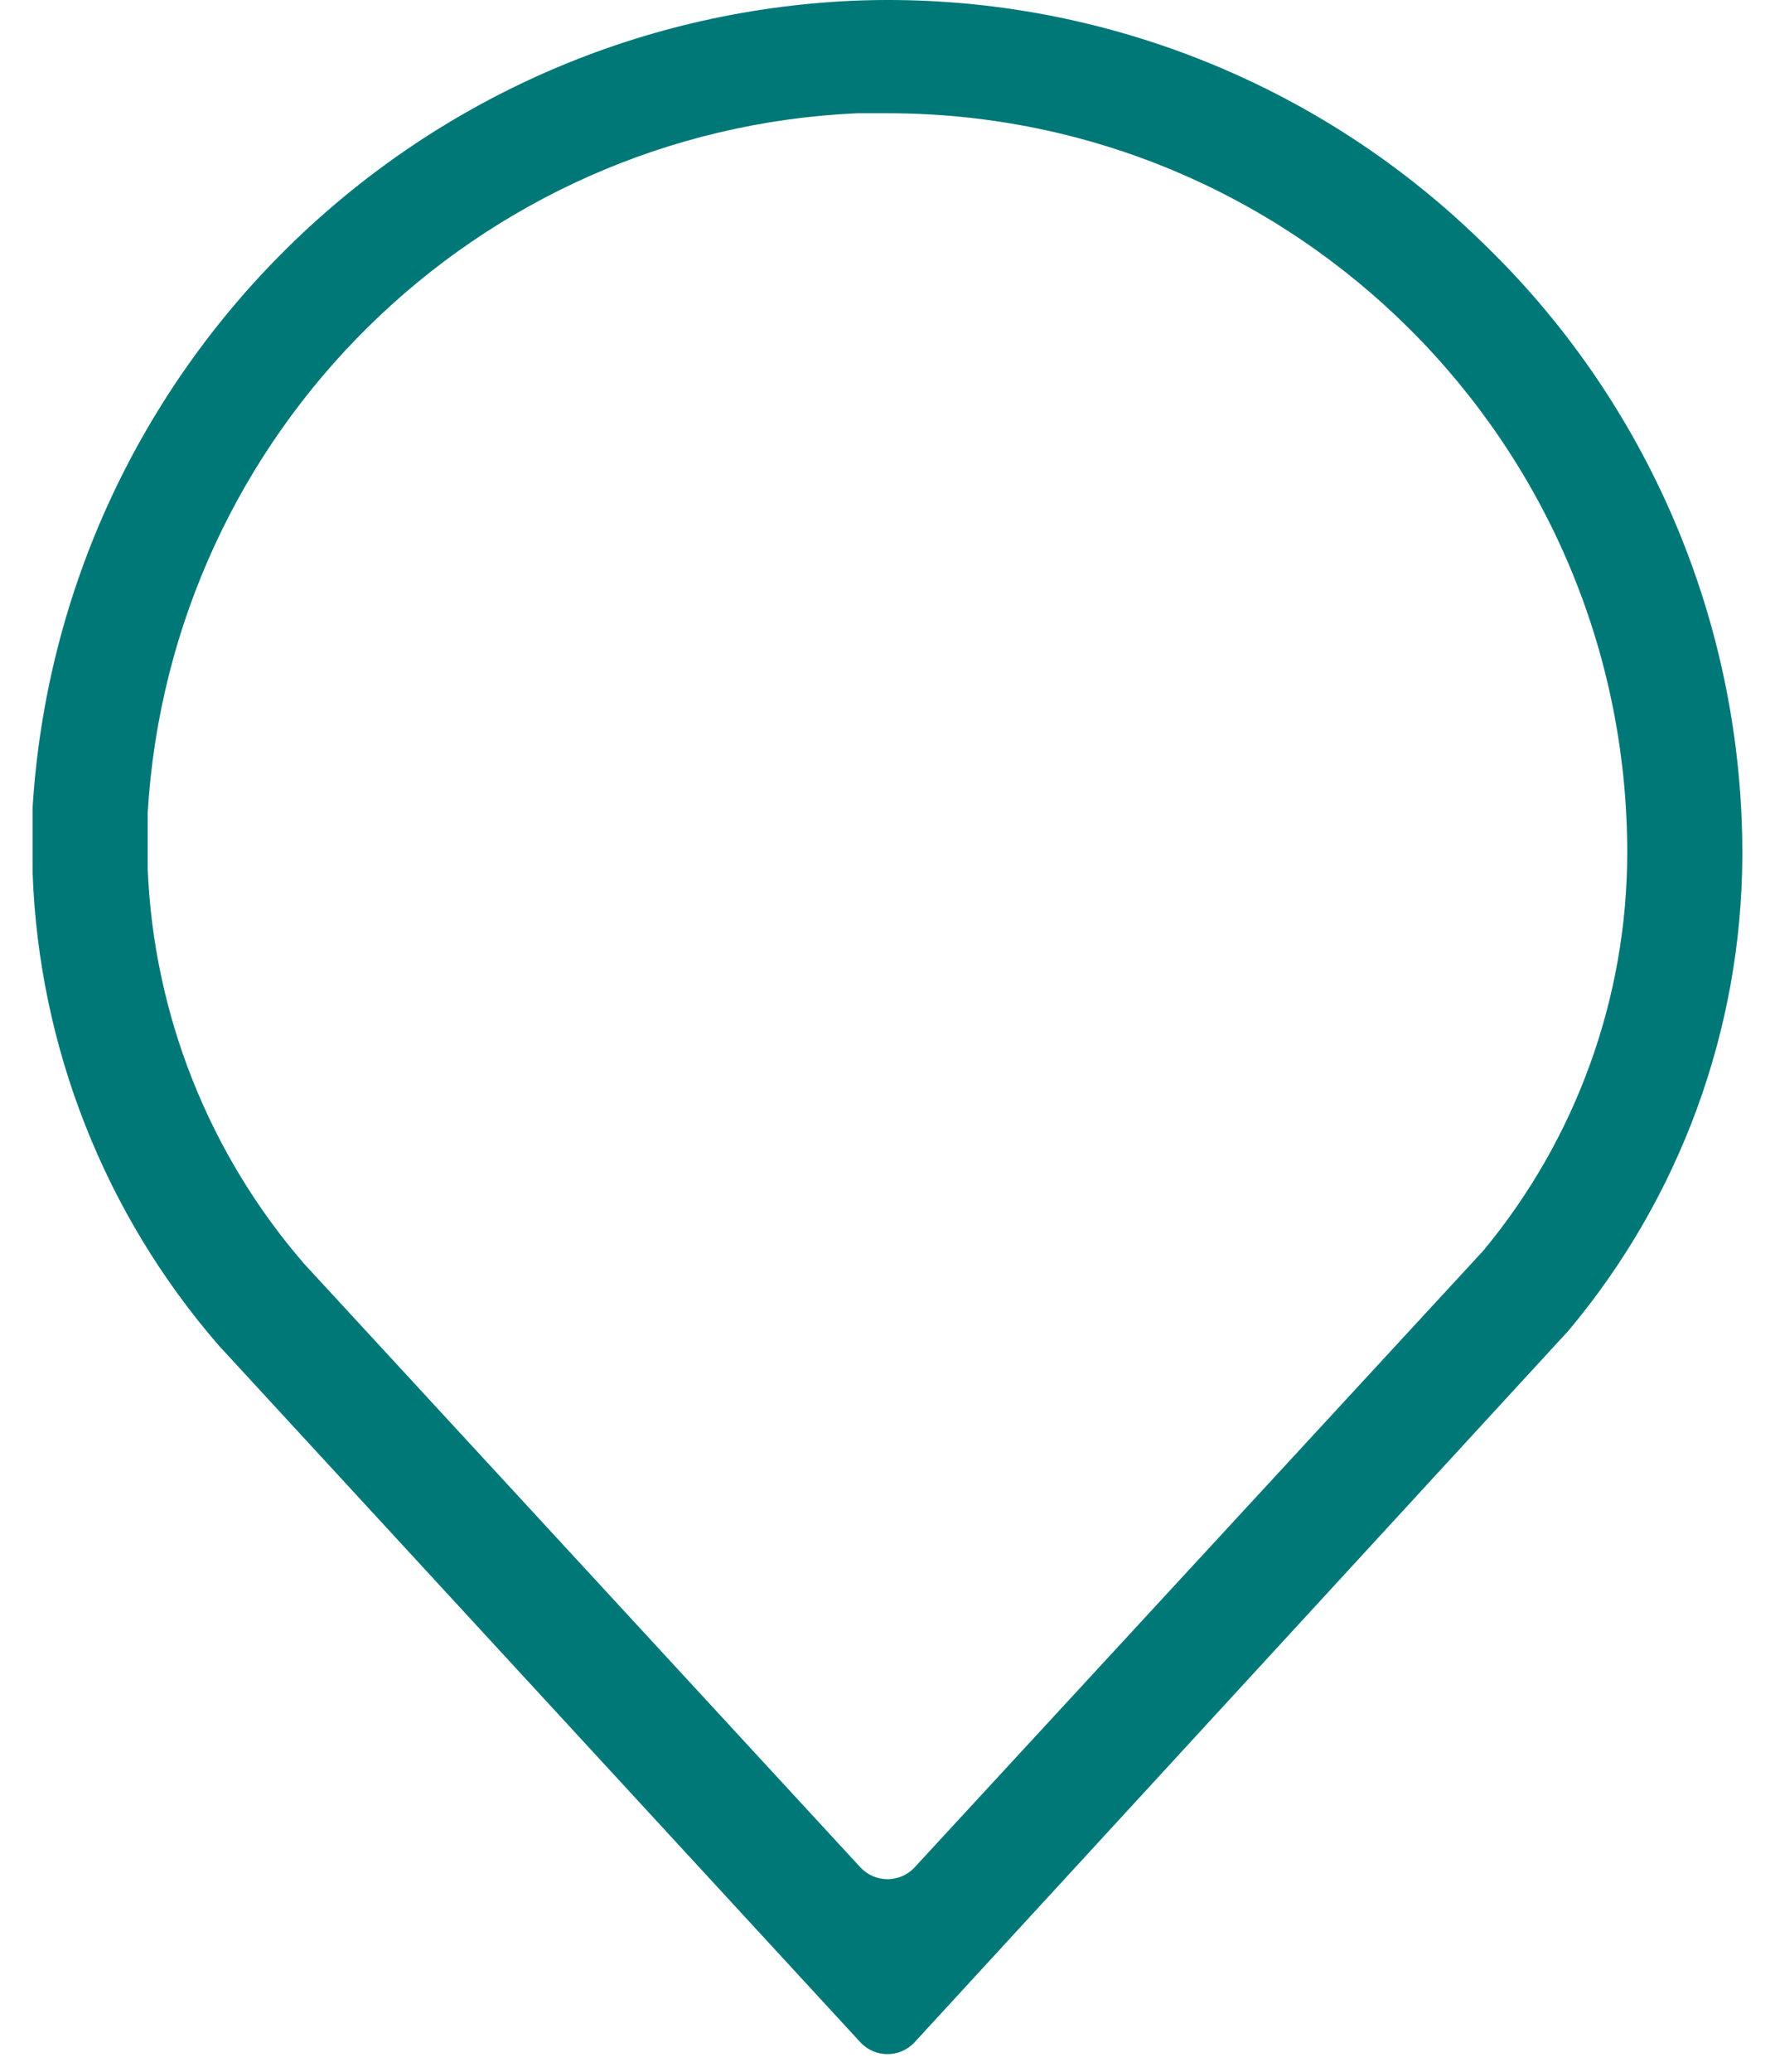 <svg width="48" height="56" viewBox="0 0 48 56" fill="none" xmlns="http://www.w3.org/2000/svg">
<path d="M40.004 6.475C35.479 2.091 29.352 -0.243 23.057 0.02C11.184 0.56 1.624 9.959 0.882 21.822C0.882 22.409 0.882 23.013 0.882 23.6C1.053 28.306 2.829 32.811 5.915 36.368L23.264 55.201C23.66 55.631 24.339 55.631 24.735 55.2L42.423 35.959C45.436 32.364 47.097 27.828 47.117 23.138C47.135 16.842 44.563 10.817 40.004 6.475ZM40.111 33.807L24.735 50.473C24.339 50.902 23.661 50.902 23.265 50.473L8.227 34.163C5.649 31.188 4.157 27.426 3.994 23.493C3.994 22.983 3.994 22.474 3.994 21.964C4.612 11.682 12.892 3.525 23.182 3.061H24C35.042 3.061 43.996 12.007 44.005 23.049C44 26.979 42.622 30.784 40.111 33.807Z" fill="#007878"/>
</svg>
